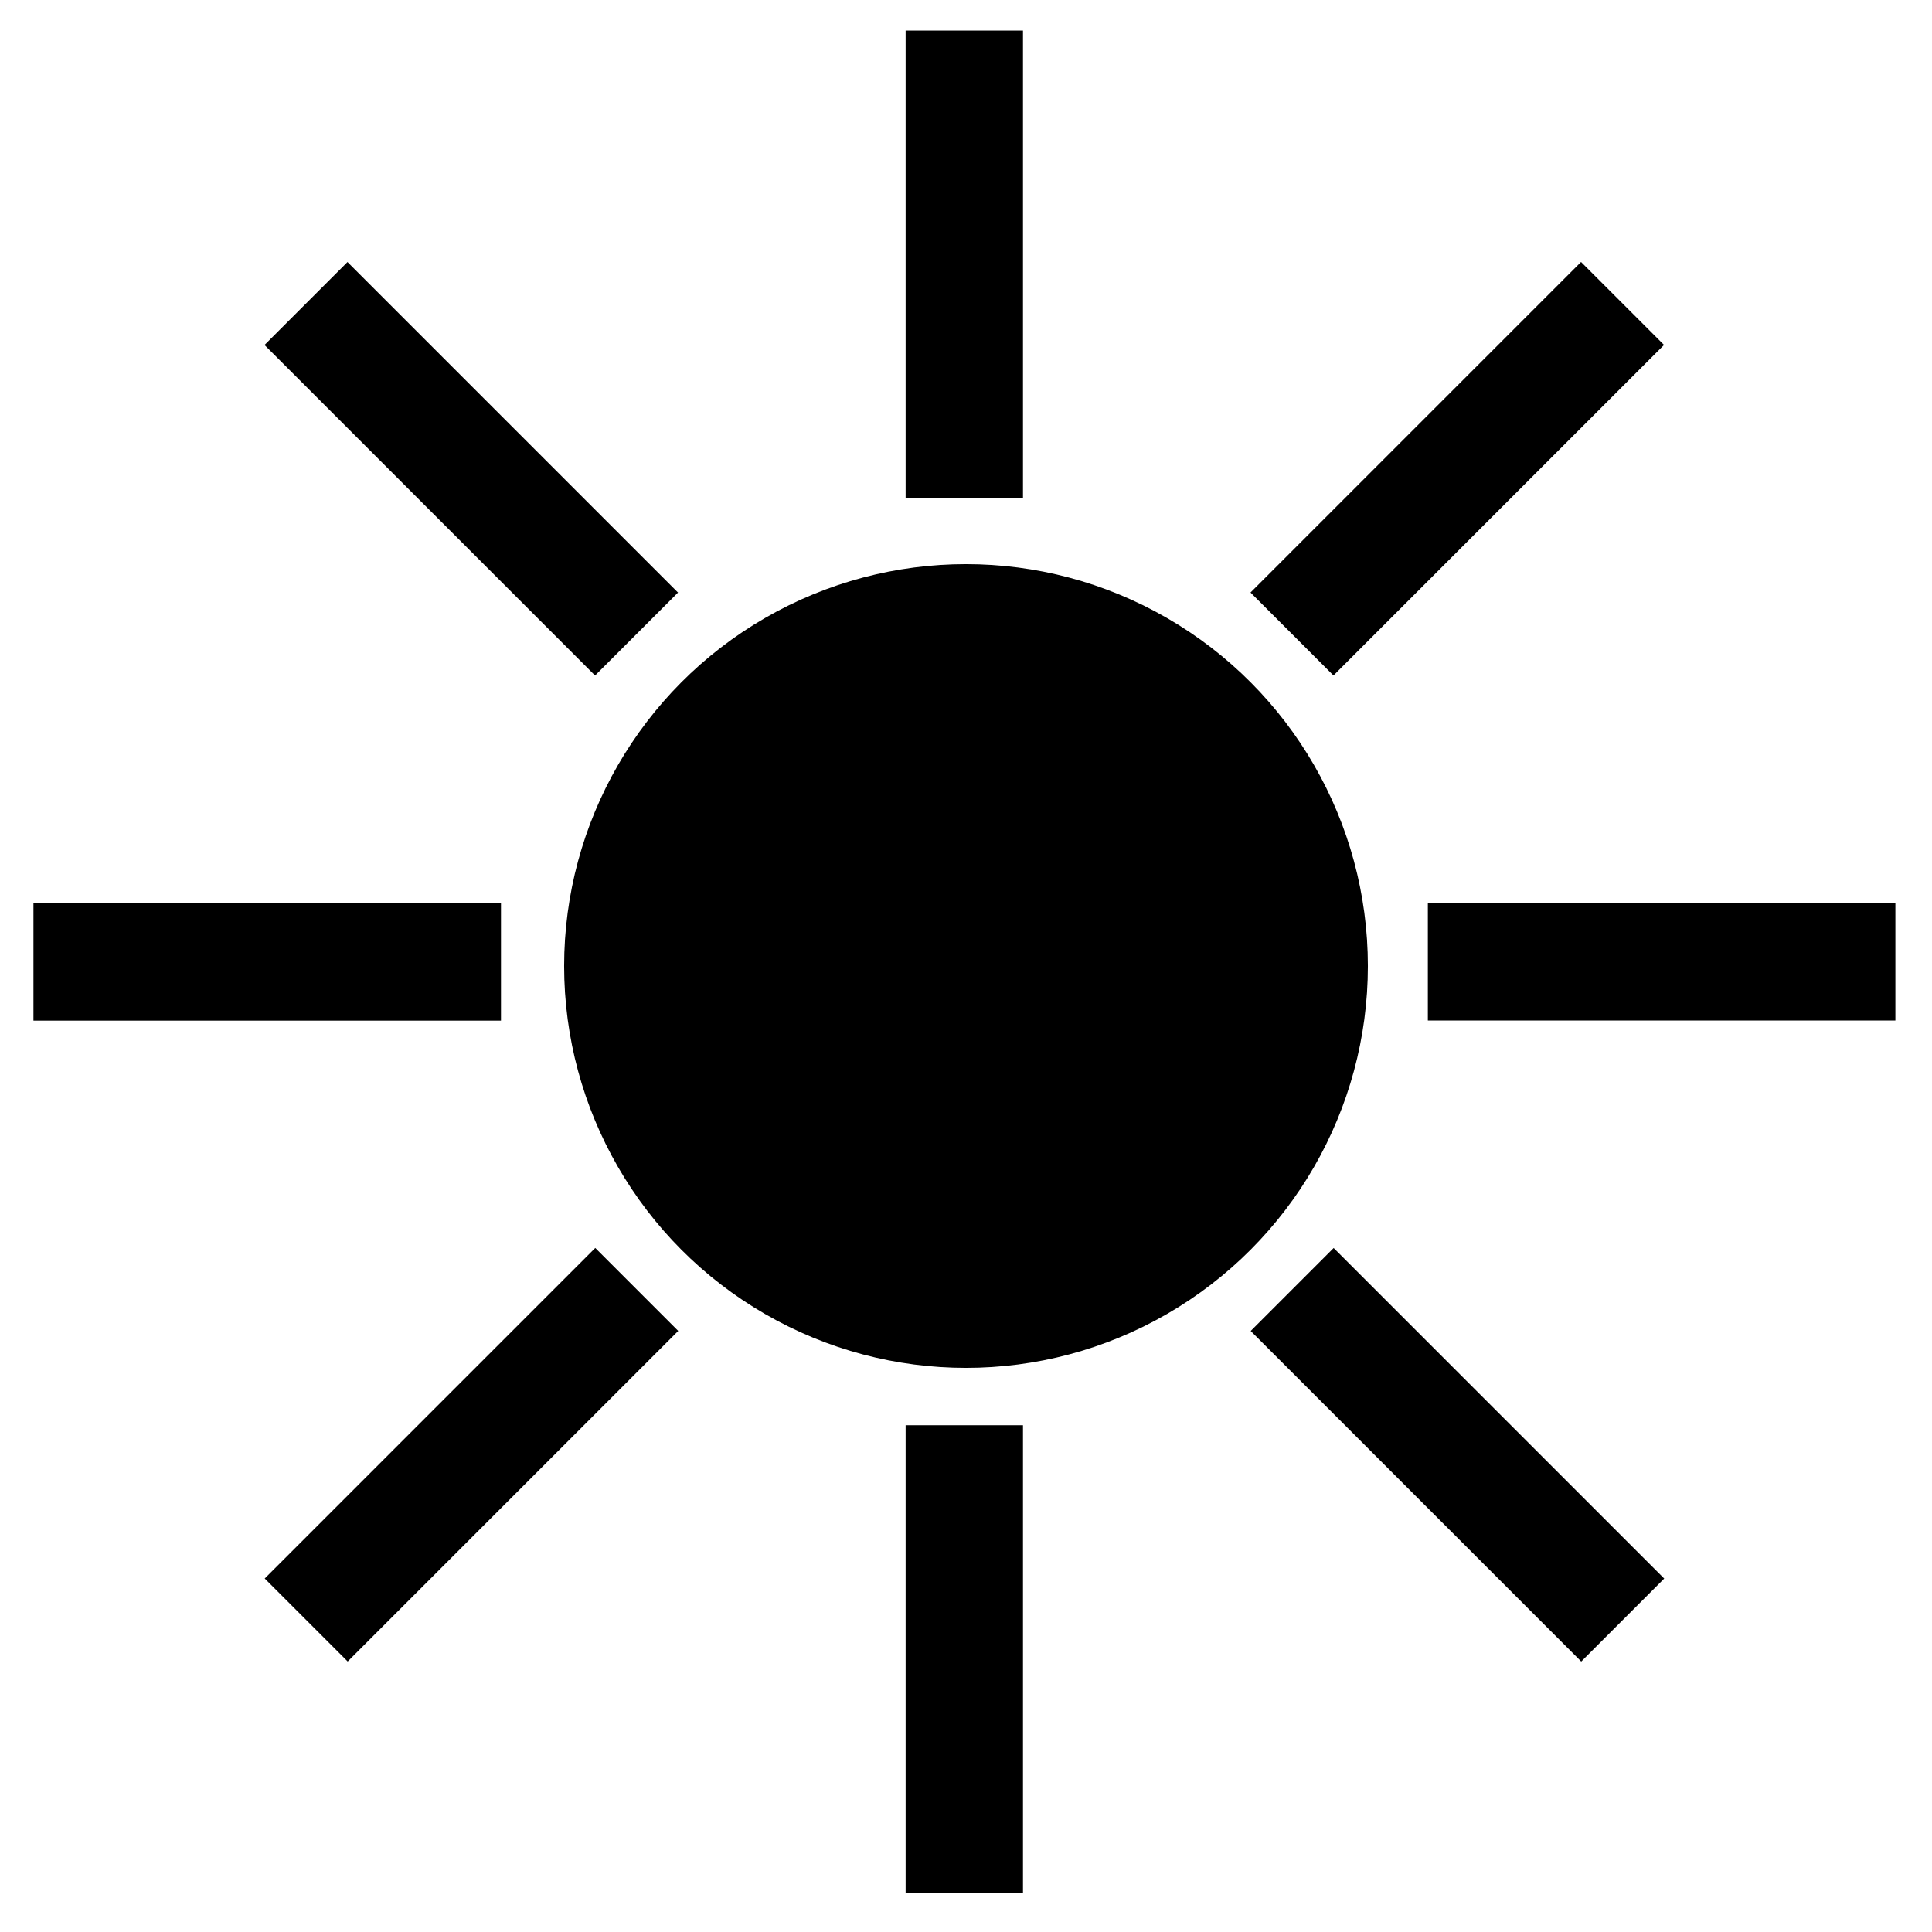 <?xml version="1.0" encoding="utf-8"?>
<!-- Generator: Adobe Illustrator 22.1.0, SVG Export Plug-In . SVG Version: 6.00 Build 0)  -->
<svg version="1.1" id="Layer_1" xmlns="http://www.w3.org/2000/svg" xmlns:xlink="http://www.w3.org/1999/xlink" x="0px" y="0px"
	 viewBox="0 0 512 512" style="enable-background:new 0 0 512 512;" xml:space="preserve">
<title>svartljus</title>
<circle cx="256" cy="256" r="106.5"/>
<rect x="240" y="8.1" width="31.1" height="123.9"/>
<rect x="240" y="377.7" width="31.1" height="123.9"/>
<rect x="370.7" y="62.3" transform="matrix(0.707 0.707 -0.707 0.707 200.956 -236.707)" width="31.1" height="123.9"/>
<rect x="109.4" y="323.6" transform="matrix(0.707 0.707 -0.707 0.707 309.188 24.59)" width="31.1" height="123.9"/>
<rect x="370.7" y="323.6" transform="matrix(-0.707 0.707 -0.707 -0.707 931.902 385.031)" width="31.1" height="123.9"/>
<rect x="109.4" y="62.3" transform="matrix(-0.707 0.707 -0.707 -0.707 301.075 123.734)" width="31.1" height="123.9"/>
<rect x="424.8" y="192.9" transform="matrix(5.843608e-14 1 -1 5.843608e-14 695.195 -185.455)" width="31.1" height="123.9"/>
<rect x="55.3" y="192.9" transform="matrix(-2.949359e-14 1 -1 -2.949359e-14 325.665 184.075)" width="31.1" height="123.9"/>
</svg>
